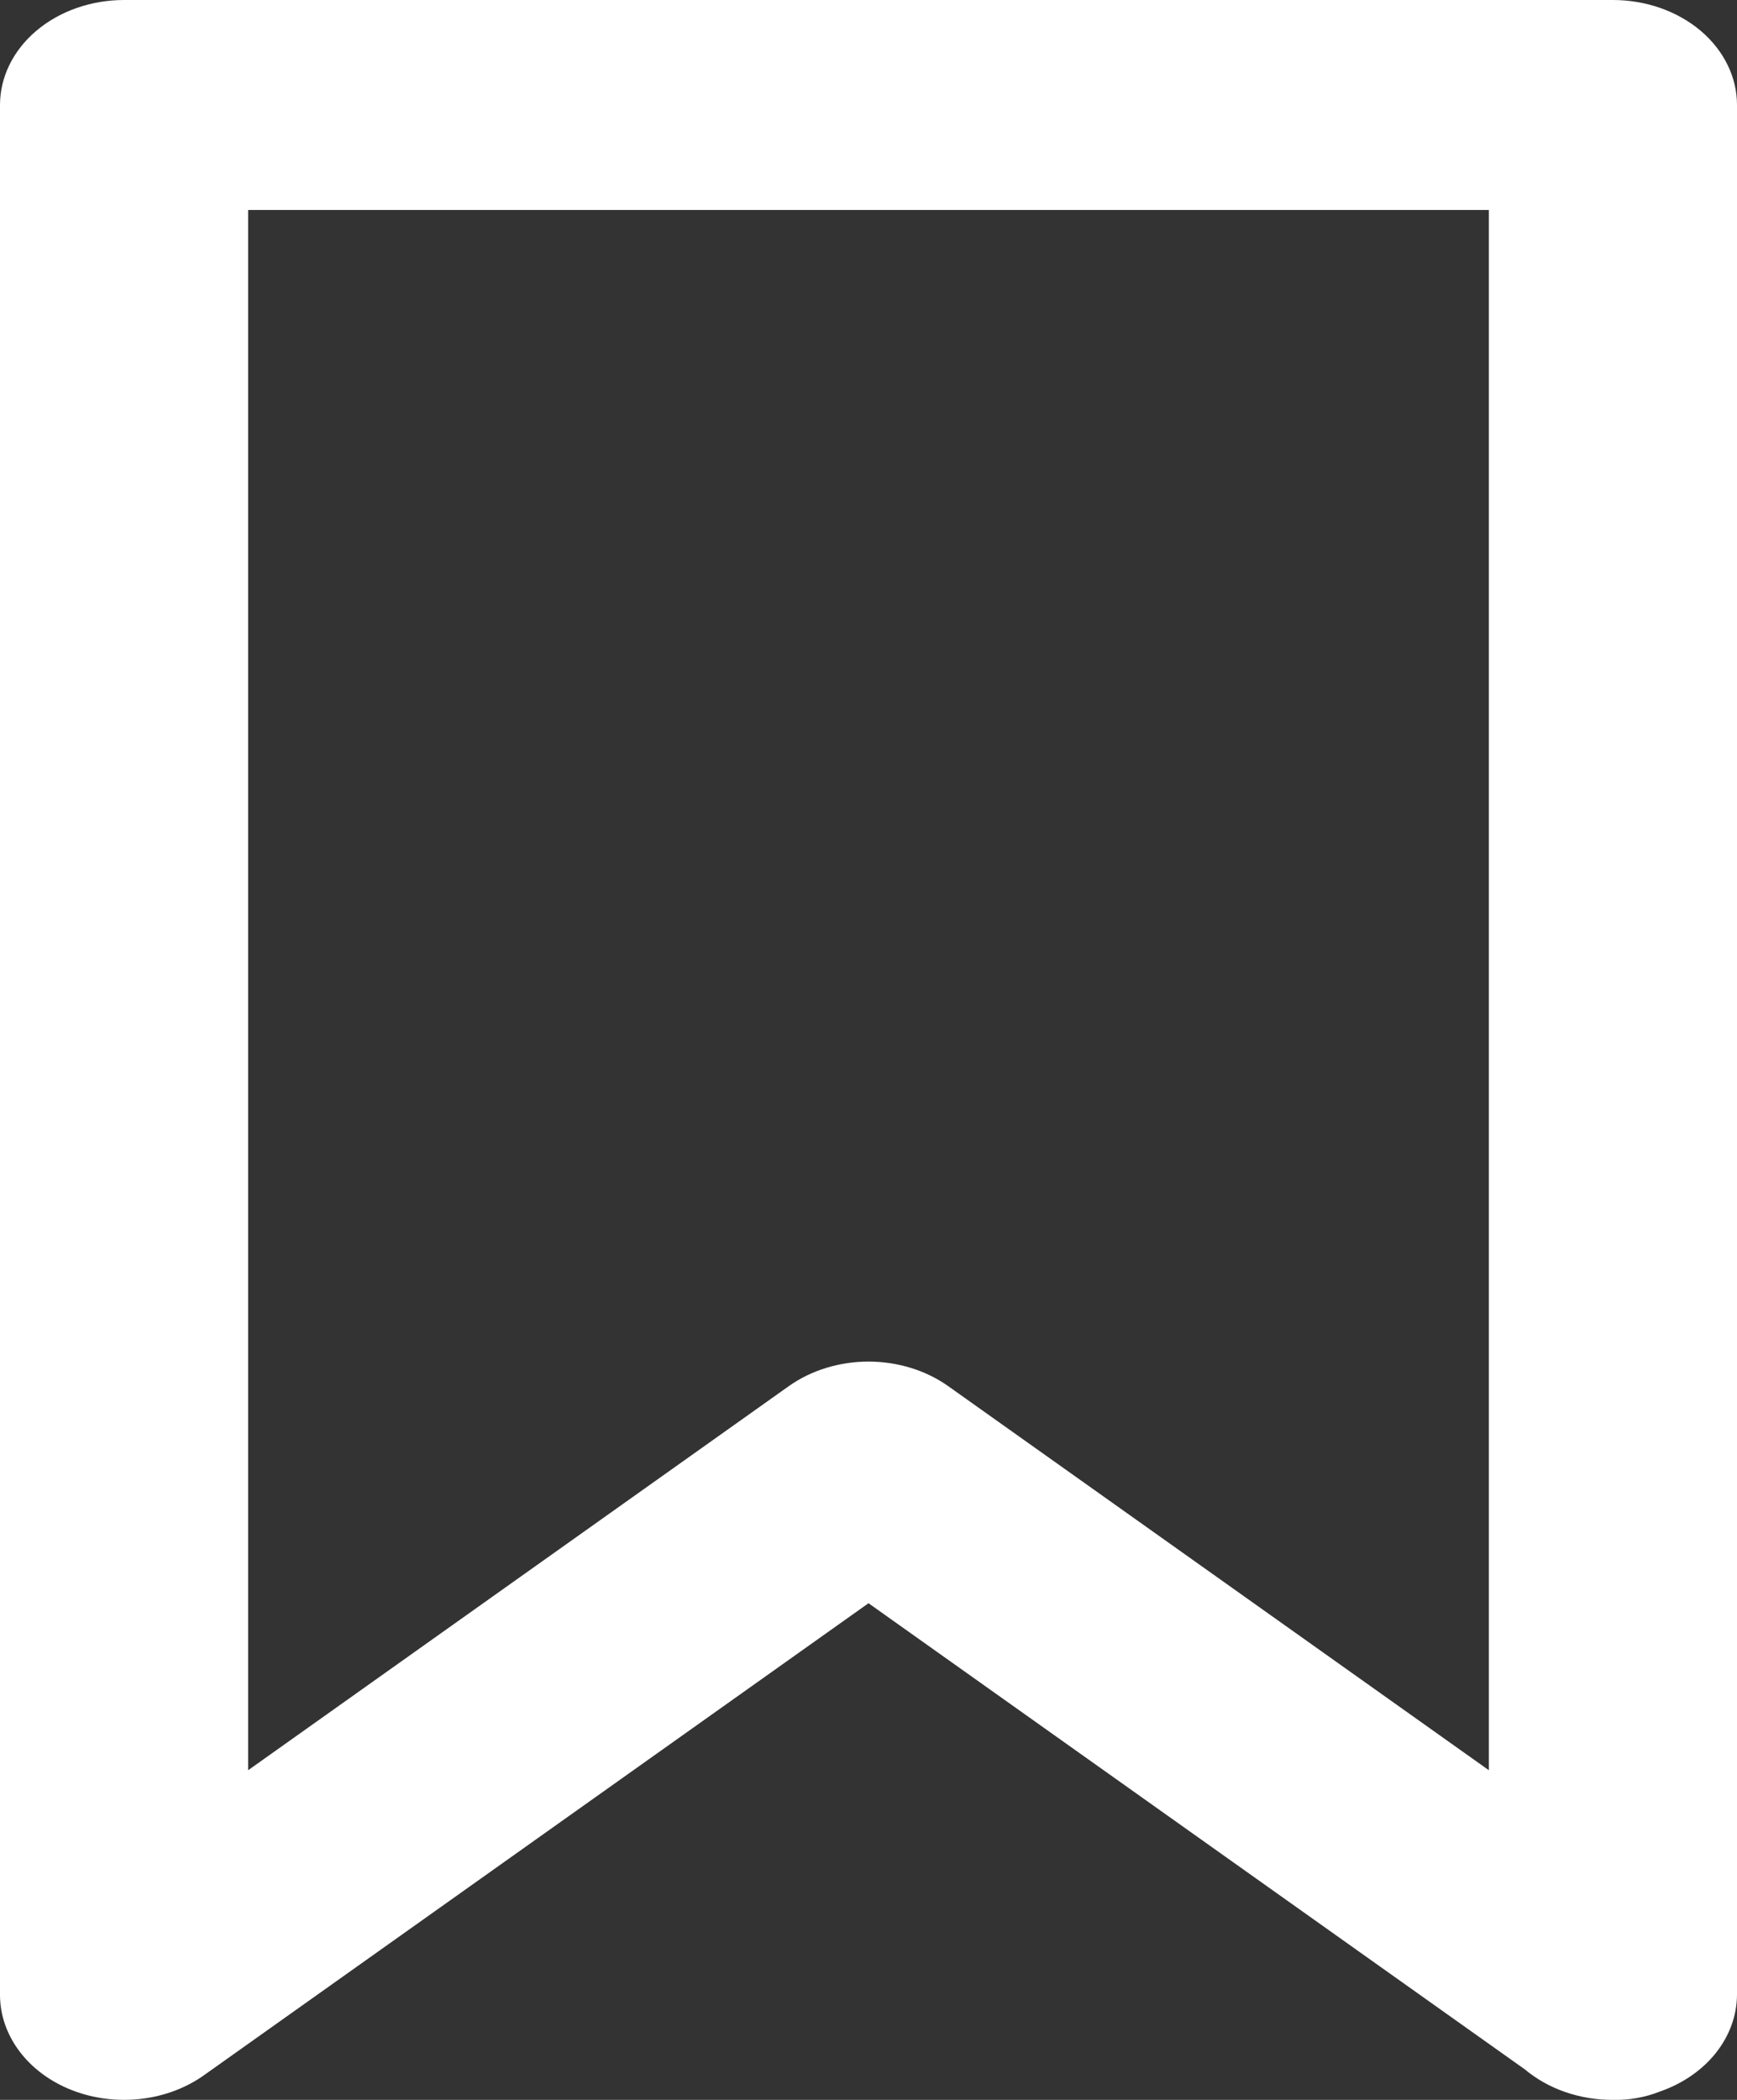 <svg width="24" height="29" viewBox="0 0 24 29" fill="none" xmlns="http://www.w3.org/2000/svg">
<rect x="0" y="0" width="24" height="29" fill="#333333" stroke="none"/>
<path d="M22.286 0H1.714C1.26 0 0.824 0.153 0.502 0.425C0.181 0.697 3.71196e-09 1.065 3.71196e-09 1.45V27.55C-2.15577e-05 27.827 0.094 28.098 0.271 28.332C0.447 28.565 0.699 28.751 0.997 28.867C1.295 28.983 1.625 29.024 1.95 28.986C2.275 28.948 2.58 28.832 2.829 28.652L12 22.141L21.069 28.579C21.229 28.713 21.419 28.82 21.628 28.892C21.837 28.964 22.06 29.001 22.286 29C22.511 29.005 22.734 28.965 22.937 28.884C23.25 28.775 23.518 28.59 23.707 28.353C23.896 28.115 23.998 27.836 24 27.55V1.45C24 1.065 23.819 0.697 23.498 0.425C23.176 0.153 22.74 0 22.286 0V0ZM20.571 24.447L13.097 19.14C12.789 18.923 12.401 18.804 12 18.804C11.599 18.804 11.211 18.923 10.903 19.14L3.429 24.447V2.9H20.571V24.447Z" fill="white"/>
</svg>
